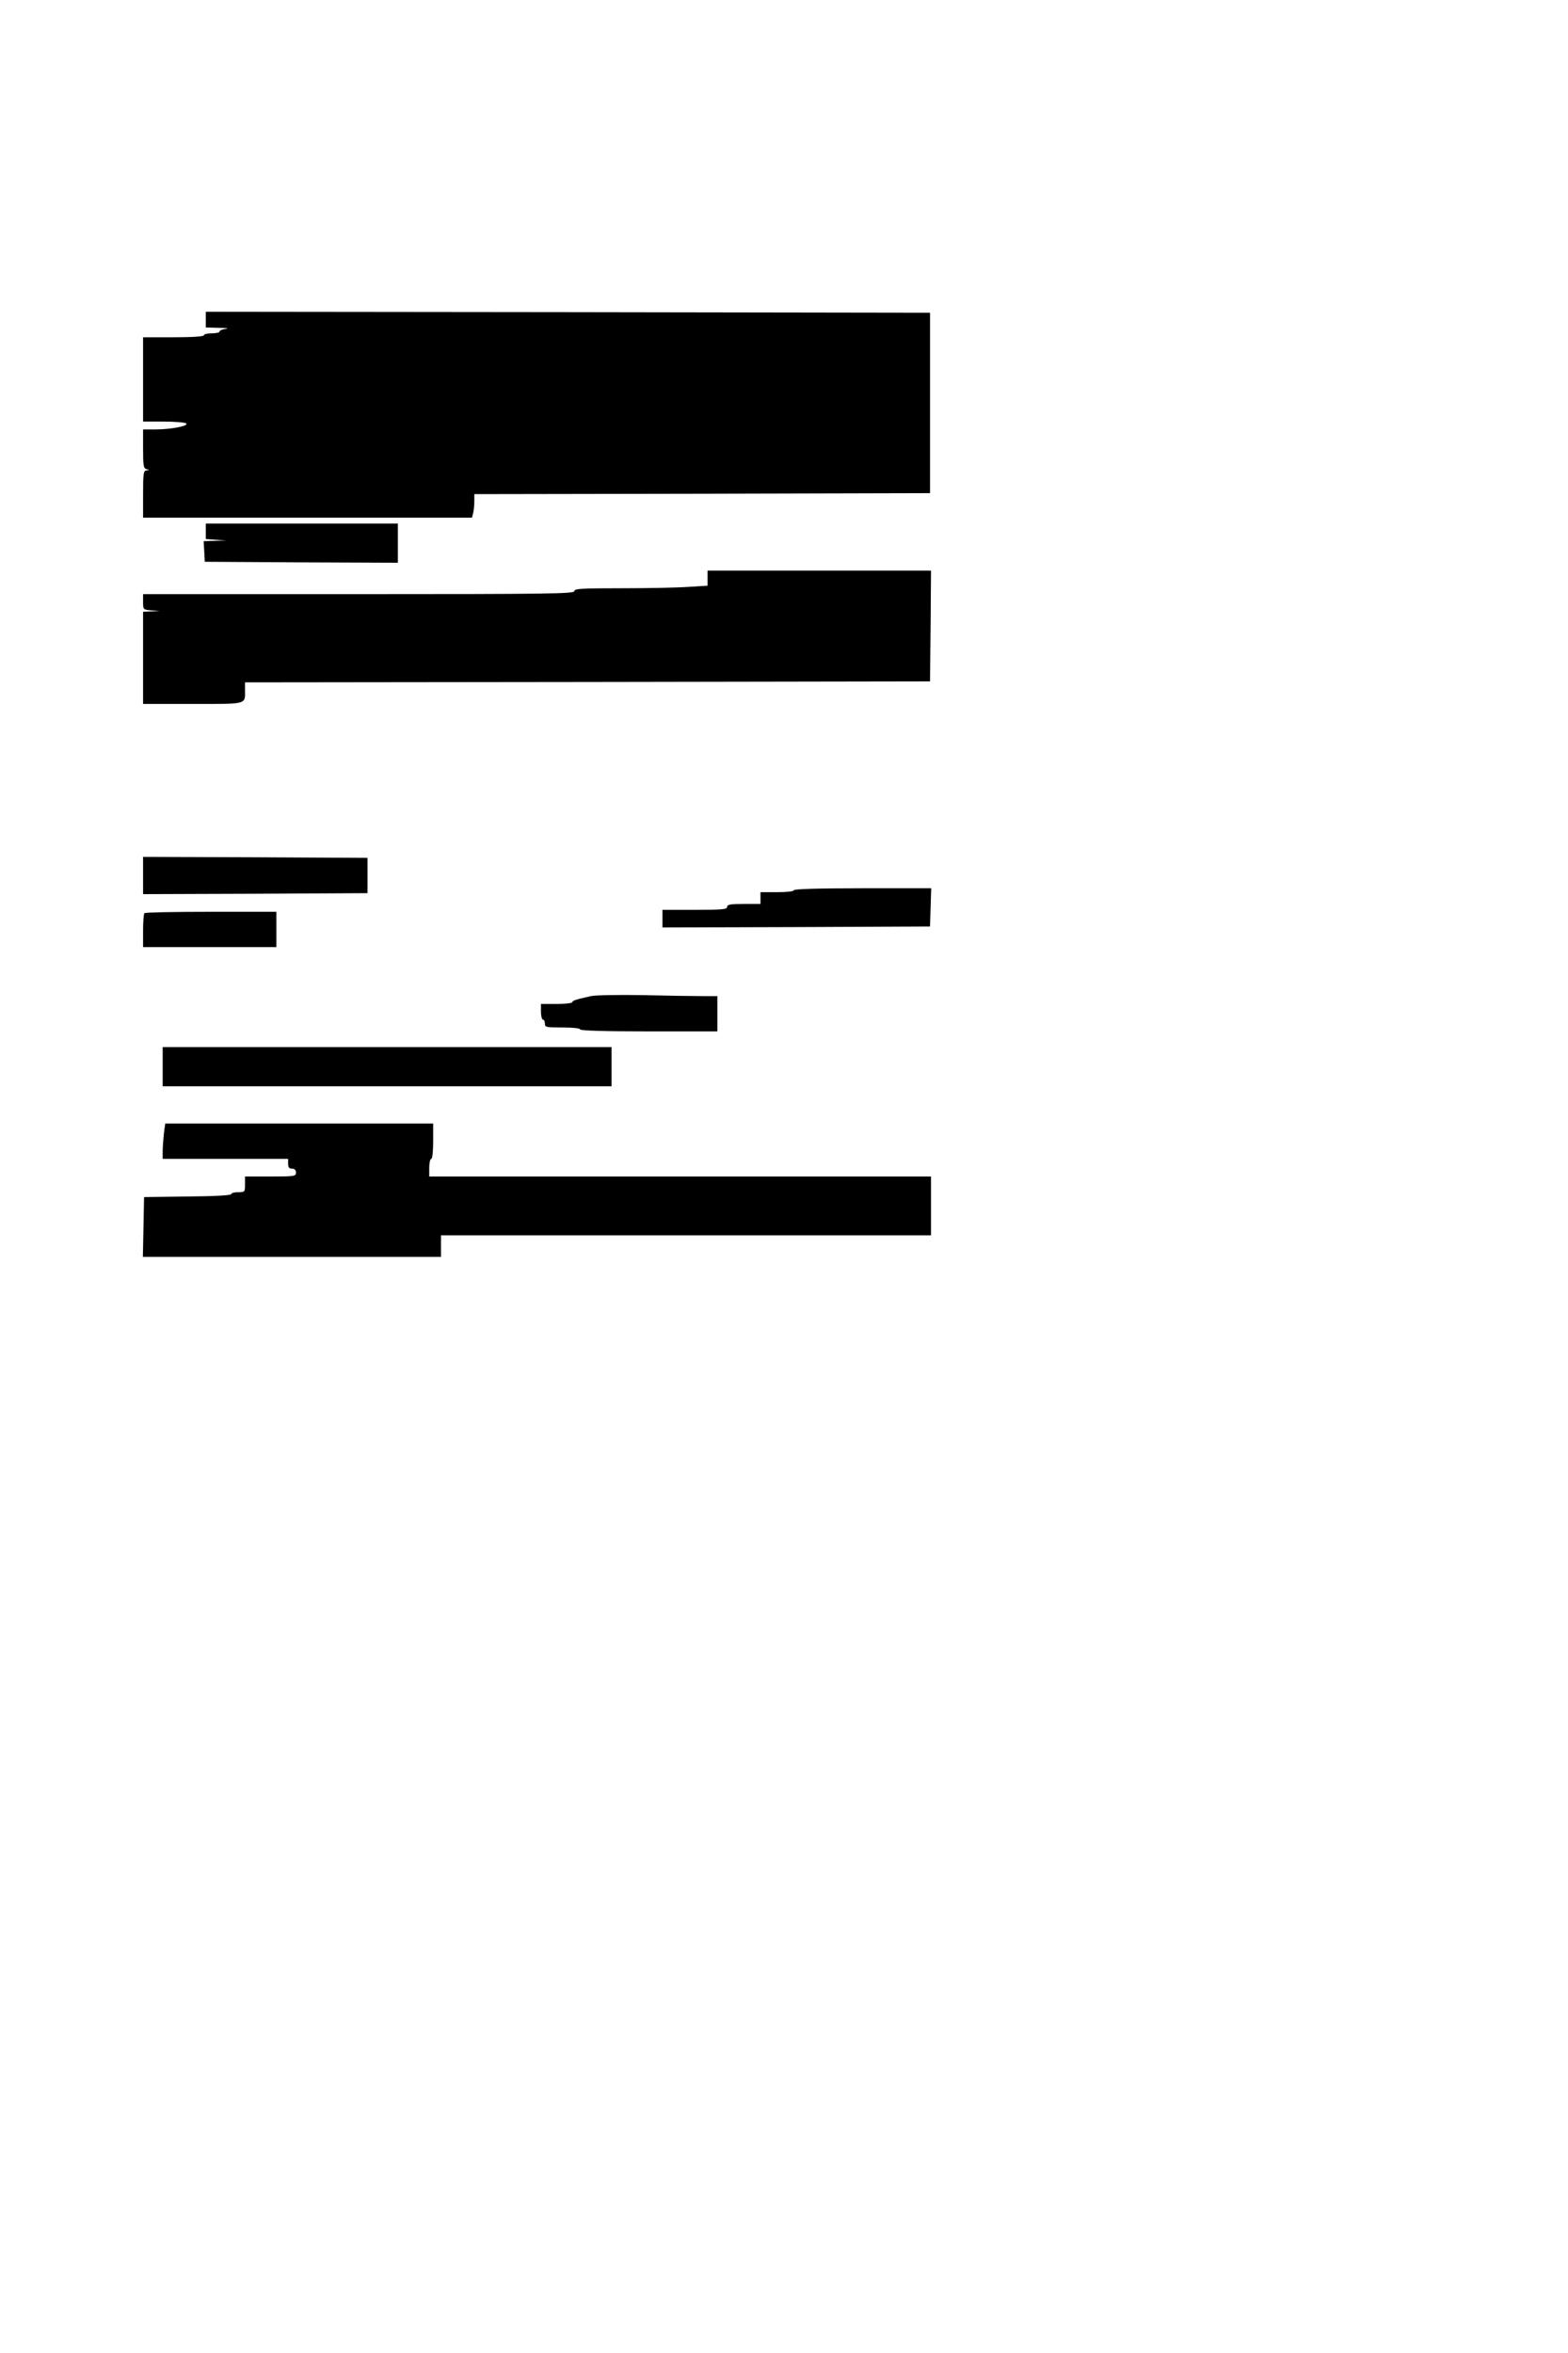 <?xml version="1.0" standalone="no"?>
<!DOCTYPE svg PUBLIC "-//W3C//DTD SVG 20010904//EN"
 "http://www.w3.org/TR/2001/REC-SVG-20010904/DTD/svg10.dtd">
<svg version="1.0" xmlns="http://www.w3.org/2000/svg"
 width="800pt" height="1200pt" viewBox="0 0 800 1200"
 preserveAspectRatio="xMidYMid meet">
<g transform="translate(0,1200) scale(0.1,-0.1)"
fill="#000000" stroke="none">
<path d="M1050 10370 l0 -40 68 -2 c37 0 52 -3 35 -5 -18 -2 -33 -8 -33 -14 0
-5 -18 -9 -40 -9 -22 0 -40 -4 -40 -10 0 -6 -58 -10 -155 -10 l-155 0 0 -215
0 -215 103 0 c56 0 108 -4 116 -9 19 -12 -73 -31 -154 -31 l-65 0 0 -99 c0
-86 2 -100 18 -104 16 -4 16 -5 0 -6 -16 -1 -18 -14 -18 -121 l0 -120 839 0
839 0 6 23 c3 12 6 39 6 59 l0 38 1163 2 1162 3 0 460 0 460 -1847 3 -1848 2
0 -40z"/>
<path d="M1050 9291 l0 -40 53 -4 52 -3 -58 -2 -58 -2 3 -52 3 -53 493 -3 492
-2 0 100 0 100 -490 0 -490 0 0 -39z"/>
<path d="M3610 9052 l0 -39 -97 -6 c-54 -4 -207 -7 -340 -7 -209 0 -243 -2
-243 -15 0 -13 -129 -15 -1100 -15 l-1100 0 0 -39 c0 -40 0 -40 43 -44 l42 -4
-42 -1 -43 -2 0 -235 0 -235 254 0 c282 0 266 -4 266 71 l0 39 1748 2 1747 3
3 283 2 282 -570 0 -570 0 0 -38z"/>
<path d="M730 7535 l0 -95 573 2 572 3 0 90 0 90 -572 3 -573 2 0 -95z"/>
<path d="M4050 7460 c0 -6 -35 -10 -85 -10 l-85 0 0 -30 0 -30 -85 0 c-69 0
-85 -3 -85 -15 0 -13 -25 -15 -165 -15 l-165 0 0 -45 0 -45 683 2 682 3 3 98
3 97 -351 0 c-227 0 -350 -4 -350 -10z"/>
<path d="M737 7343 c-4 -3 -7 -44 -7 -90 l0 -83 340 0 340 0 0 90 0 90 -333 0
c-184 0 -337 -3 -340 -7z"/>
<path d="M3015 6920 c-80 -18 -95 -23 -95 -31 0 -5 -36 -9 -80 -9 l-80 0 0
-40 c0 -22 5 -40 10 -40 6 0 10 -9 10 -20 0 -19 7 -20 90 -20 53 0 90 -4 90
-10 0 -6 123 -10 350 -10 l350 0 0 90 0 90 -78 0 c-43 0 -180 2 -303 5 -123 2
-242 0 -264 -5z"/>
<path d="M830 6560 l0 -100 1145 0 1145 0 0 100 0 100 -1145 0 -1145 0 0 -100z"/>
<path d="M836 6218 c-3 -29 -6 -70 -6 -90 l0 -38 320 0 320 0 0 -25 c0 -18 5
-25 20 -25 13 0 20 -7 20 -20 0 -19 -7 -20 -130 -20 l-130 0 0 -40 c0 -39 -1
-40 -35 -40 -19 0 -35 -4 -35 -10 0 -6 -86 -11 -222 -12 l-223 -3 -3 -152 -3
-153 761 0 760 0 0 55 0 55 1250 0 1250 0 0 150 0 150 -1280 0 -1280 0 0 45
c0 25 5 45 10 45 6 0 10 37 10 90 l0 90 -684 0 -683 0 -7 -52z"/>
</g>
</svg>
